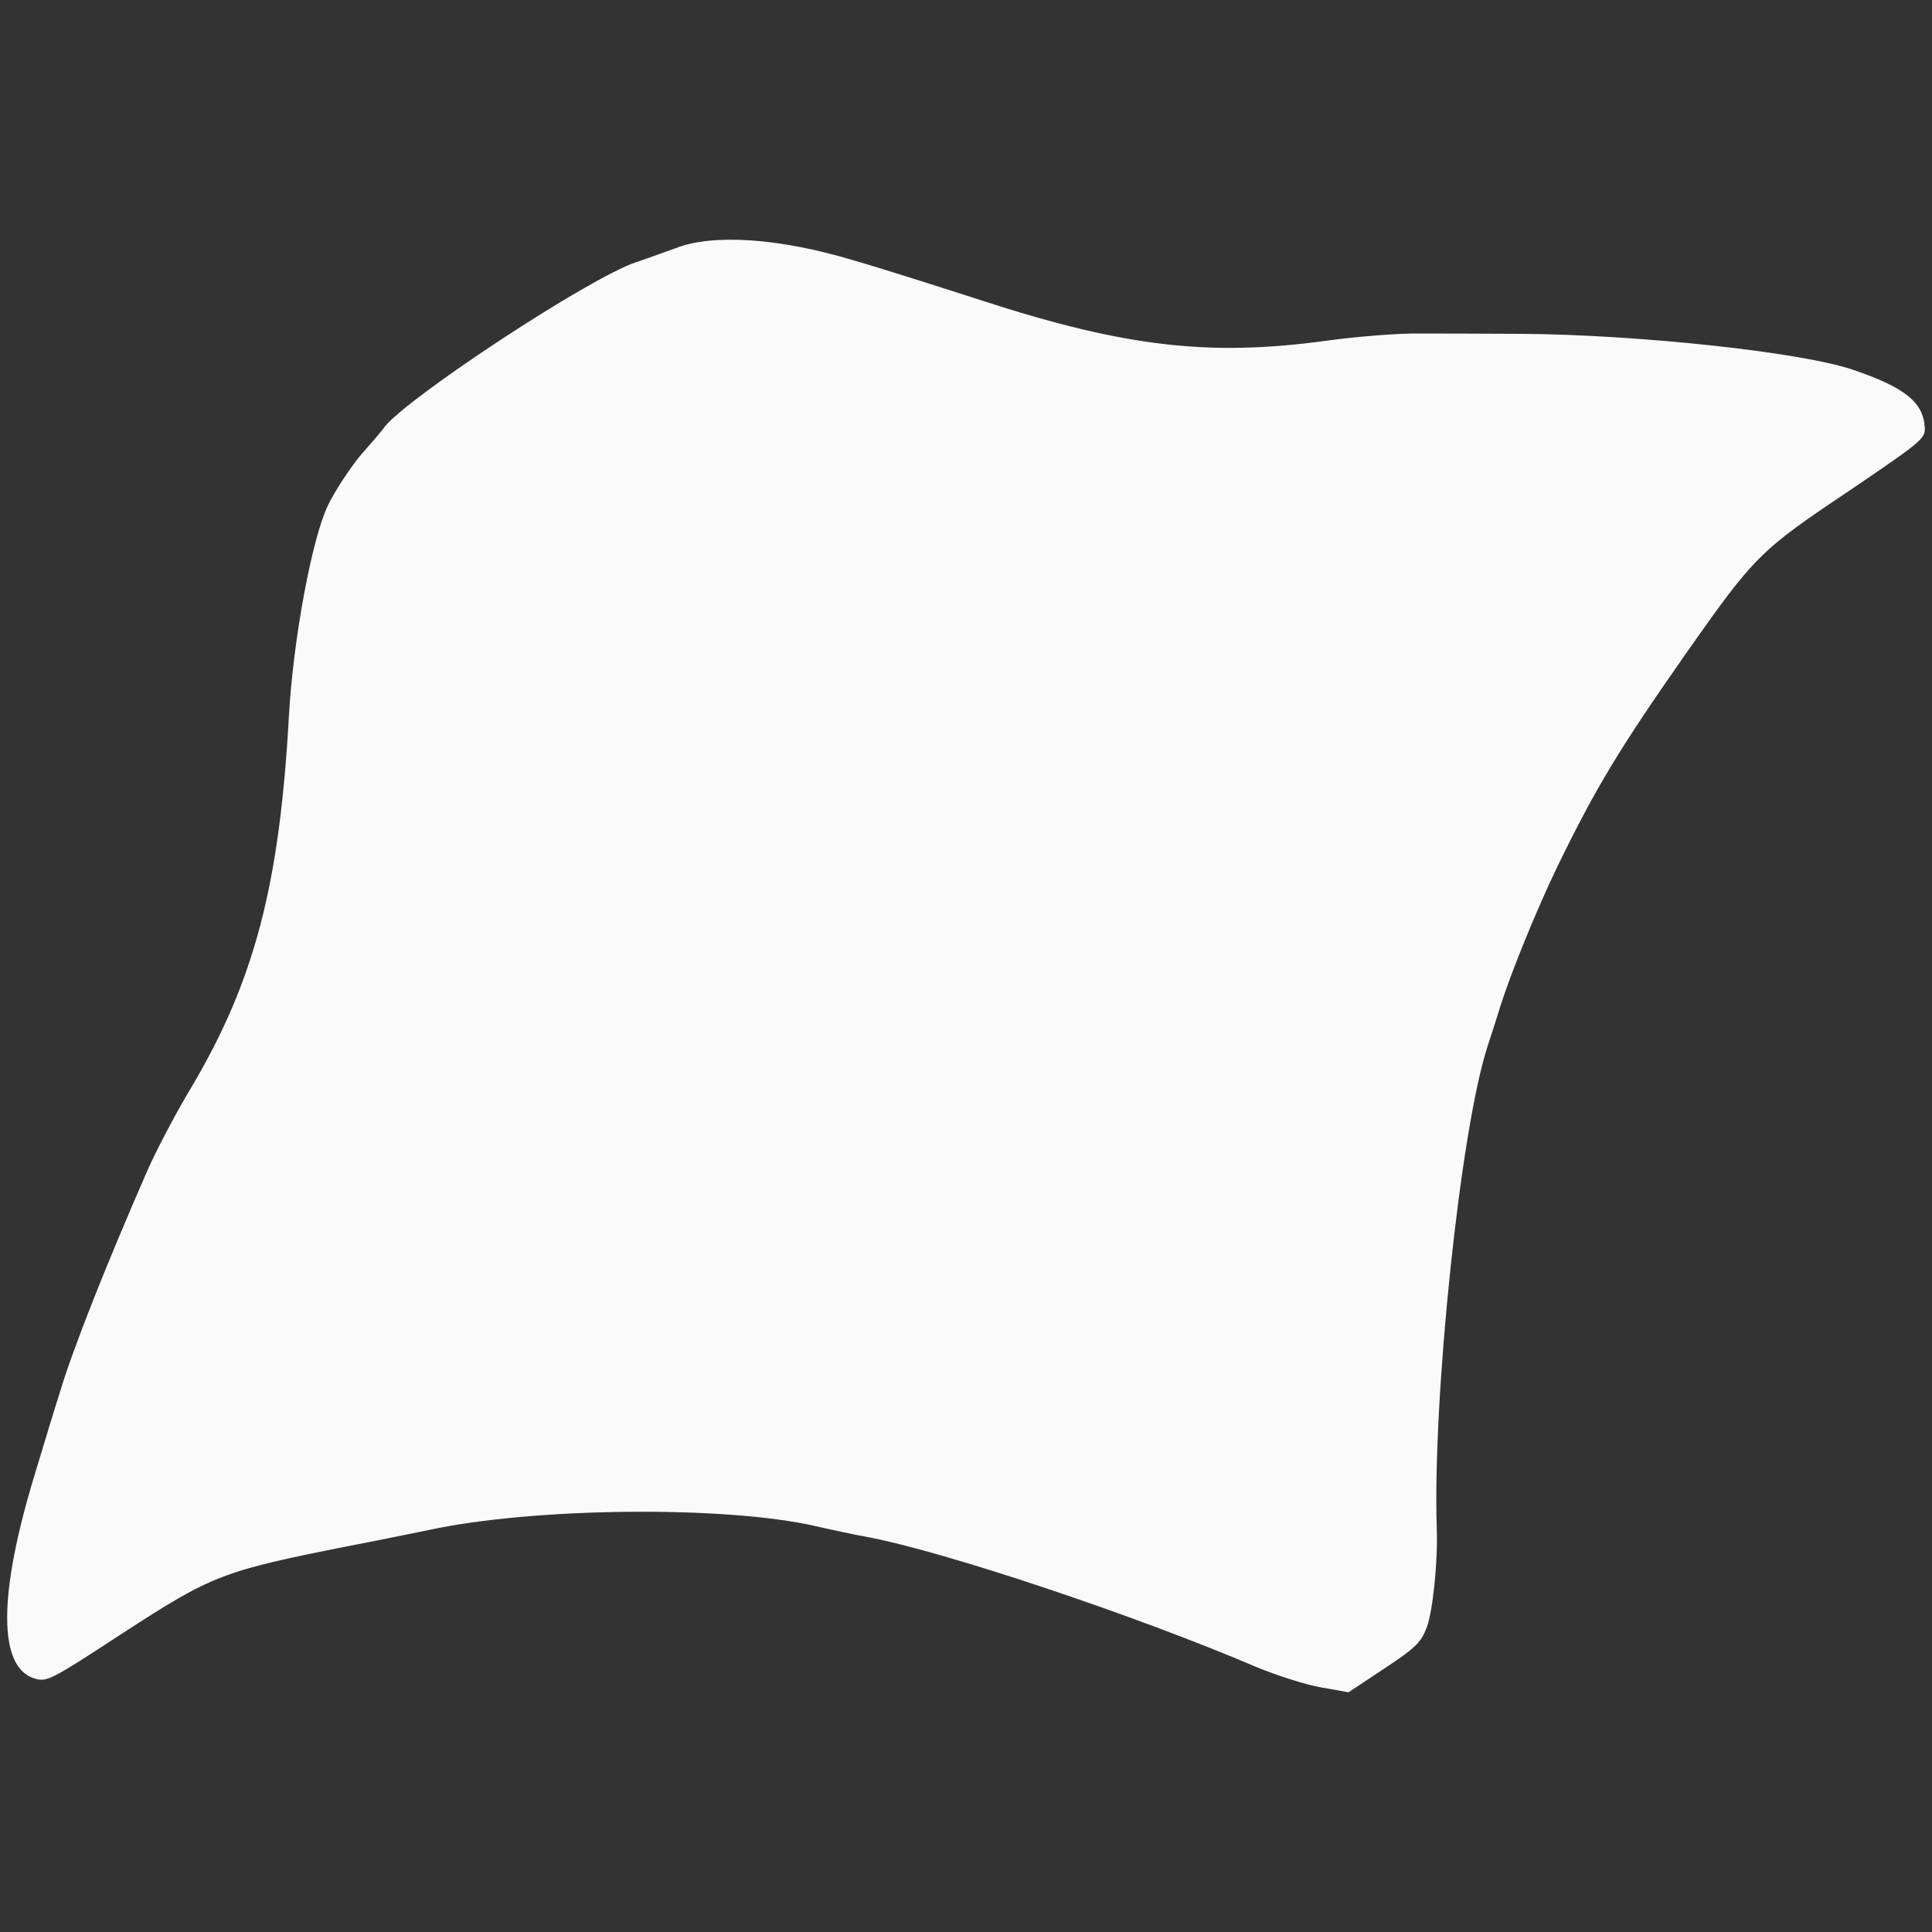 <?xml version="1.0" encoding="utf-8"?>
<!-- Generator: Adobe Illustrator 15.1.0, SVG Export Plug-In . SVG Version: 6.00 Build 0)  -->
<!DOCTYPE svg PUBLIC "-//W3C//DTD SVG 1.1//EN" "http://www.w3.org/Graphics/SVG/1.1/DTD/svg11.dtd">
<svg version="1.1" id="Layer_1" xmlns="http://www.w3.org/2000/svg" xmlns:xlink="http://www.w3.org/1999/xlink" x="0px" y="0px"
	 width="512px" height="512px" viewBox="394.241 4.674 512 512" enable-background="new 394.241 4.674 512 512"
	 xml:space="preserve">
<rect x="394.241" y="4.674" width="512" height="512" fill="#333333" stroke="none"/>
<g>
	<path fill="#FAFAFA" d="M562.677,74.211c3.823-1.287,8.619-3.063,10.62-3.766c9.882-3.902,27.716-2.656,47.201,3.242
		c7.858,2.258,23.351,7.226,34.565,10.832c37.512,12.143,59.967,14.679,90.788,10.434c7.979-1.086,18.945-1.978,24.451-1.893
		c5.6,0.021,17.805,0.02,27.324,0.088c30.658,0.214,73.278,4.78,87.229,9.375c14.341,4.796,19.234,8.857,19.476,15.691
		c0.113,2.723-1.349,3.845-19.892,16.431c-23.852,15.946-25.175,17.287-43.362,43.156c-17.811,25.465-23.866,35.532-33.953,56.192
		c-5.542,11.438-12.679,28.9-15.435,37.874c-0.66,2.143-2.084,6.661-3.216,10.05c-7.244,22.2-14.627,93.427-13.471,127.929
		c0.304,8.5-0.998,21.632-2.672,26.165c-1.533,3.965-2.942,5.362-11.25,10.862l-9.479,6.274l-7.214-1.284
		c-3.938-0.657-11.684-3.142-17.038-5.343c-32.069-13.729-82.917-30.713-103.221-34.516c-3.688-0.669-9.891-1.998-13.723-2.884
		c-23.881-5.474-74.59-4.993-102.43,1.003c-4.359,0.87-13.946,2.865-21.207,4.249c-33.766,6.662-36.307,7.727-60.282,23.286
		c-18.758,12.265-19.822,12.814-23.059,11.848c-9.706-2.895-9.727-22.148,0.029-54.088c1.592-5.243,4.534-15.116,6.725-22.006
		c3.454-11.455,12.195-33.558,23.199-58.708c2.345-5.28,7.558-15.255,11.657-22.011c16.599-28.077,23.265-53.309,25.753-97.993
		c1.12-20.472,6.138-47.409,10.372-56.116c1.854-3.869,5.768-9.725,8.484-13.075c2.877-3.303,5.844-6.666,6.549-7.755
		C502.61,109.784,550.255,78.396,562.677,74.211z"/>
</g>
</svg>
